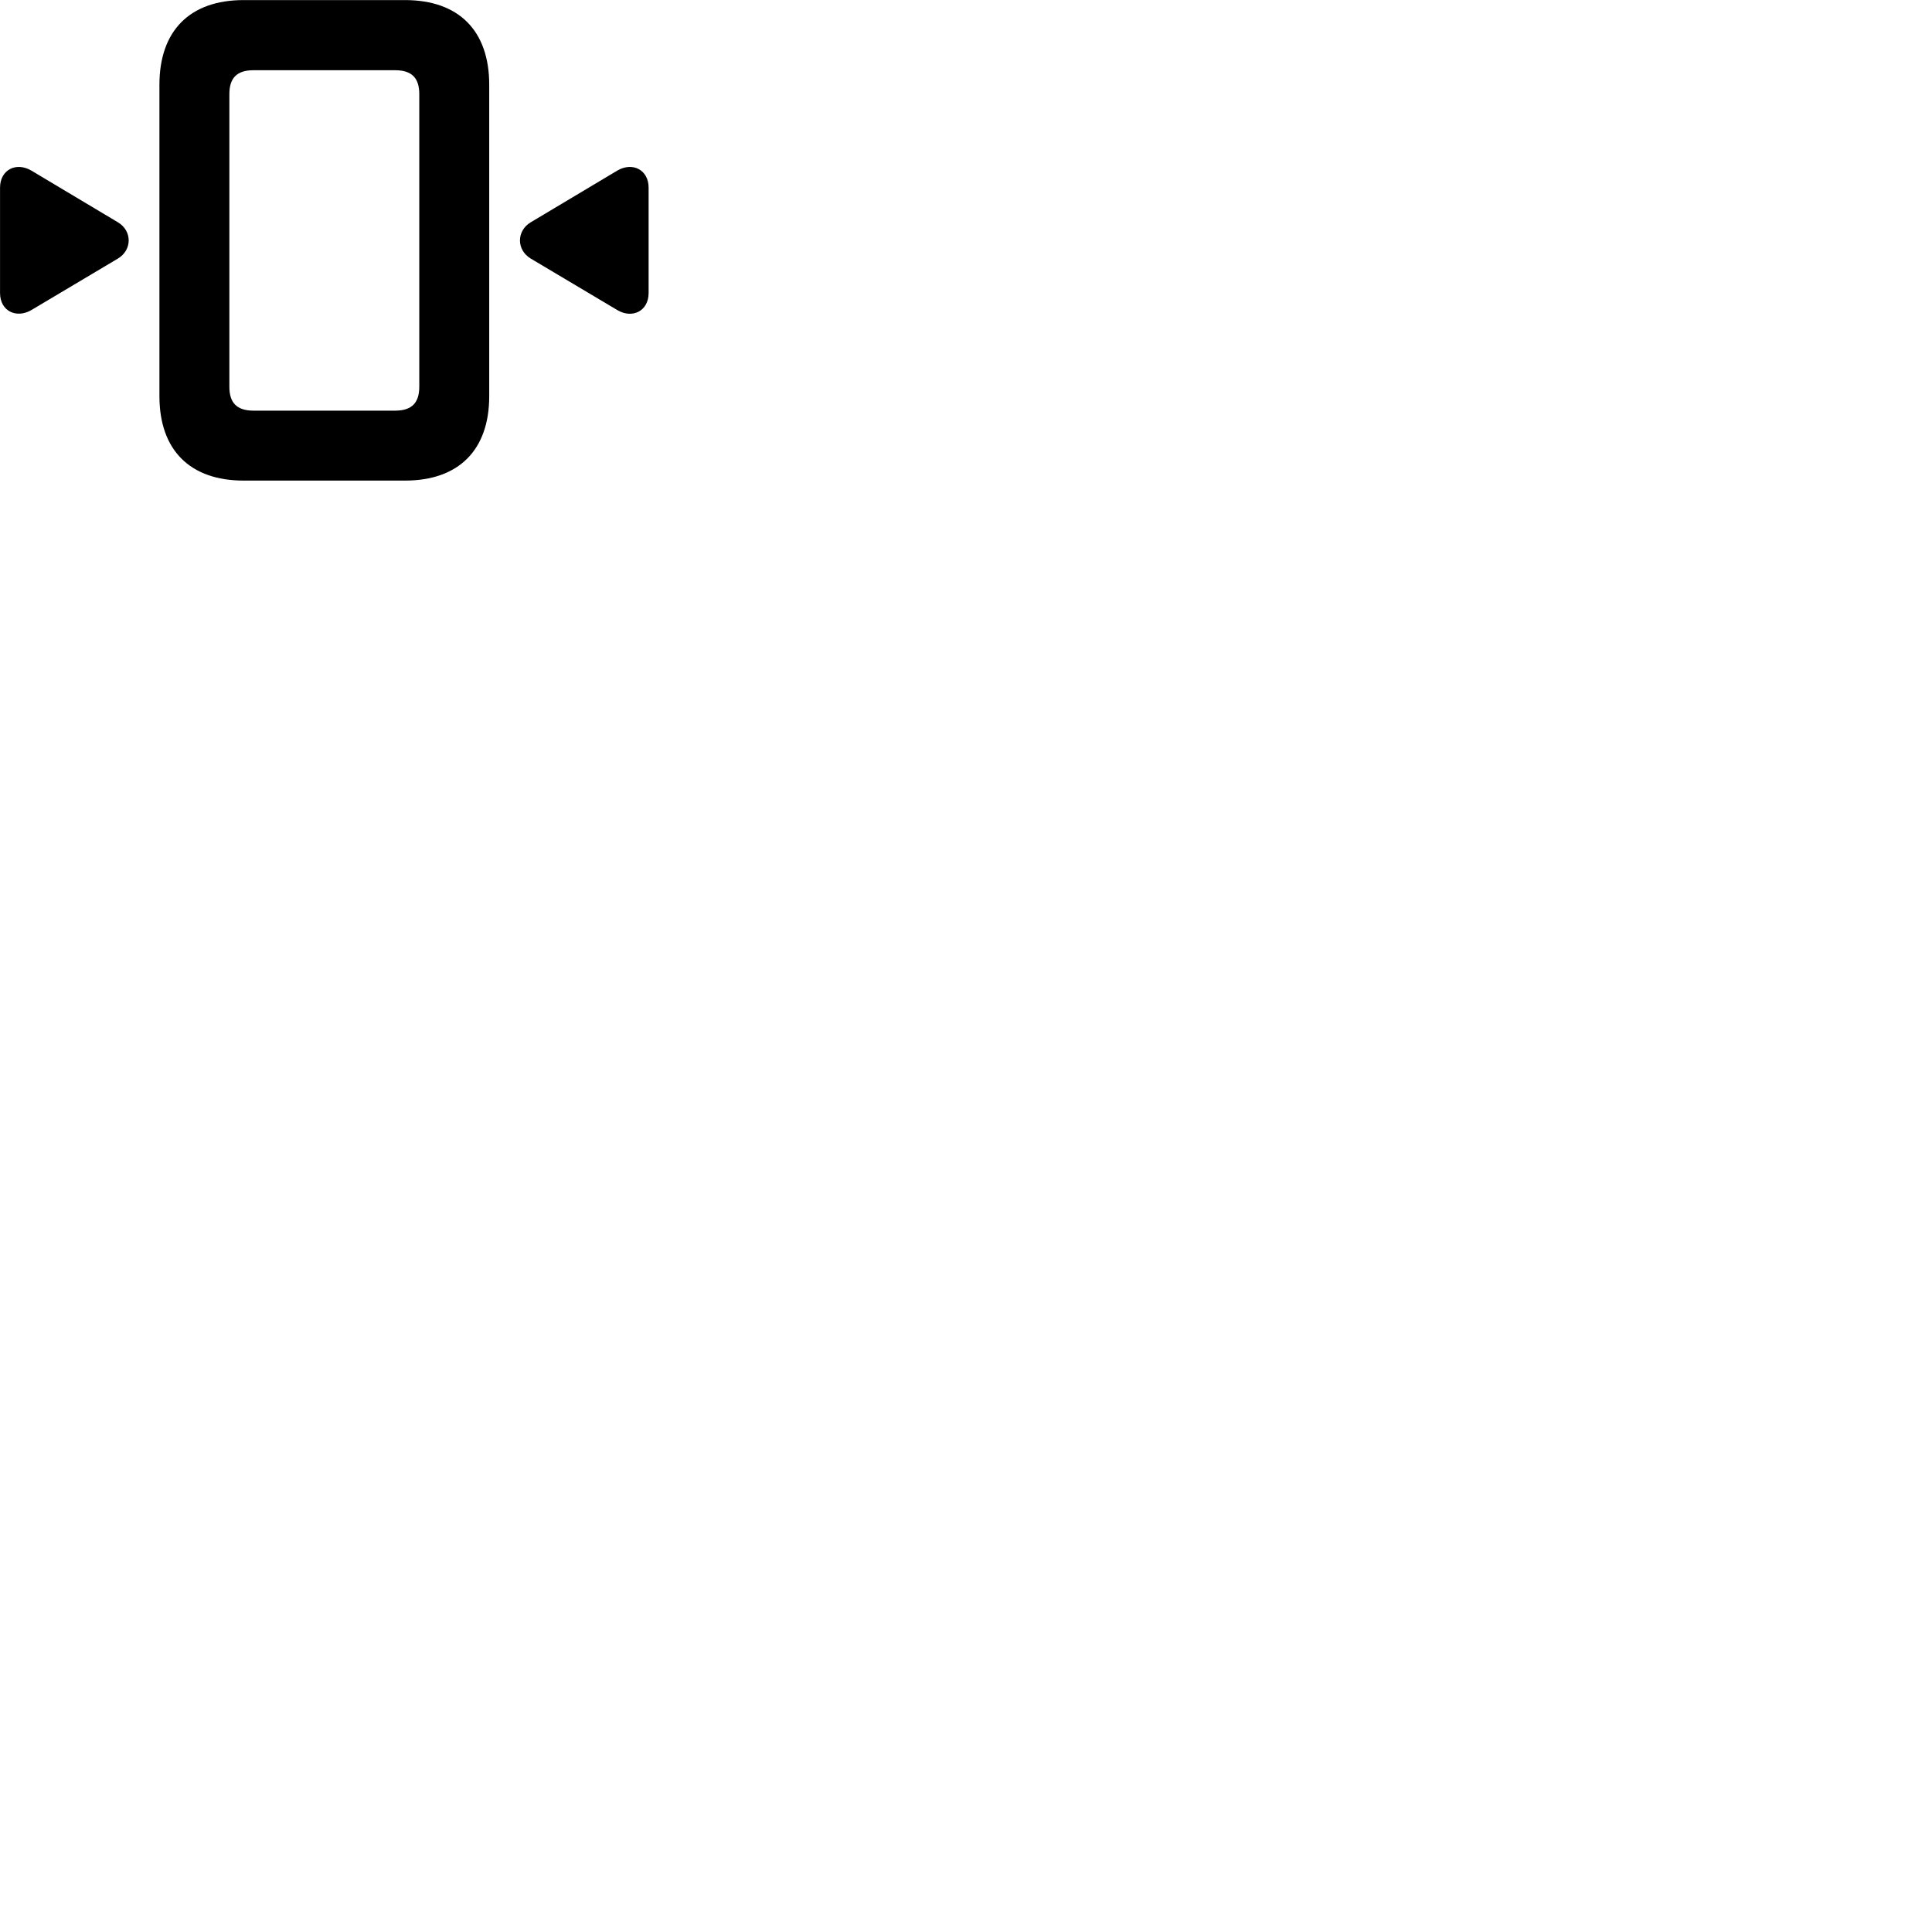 
        <svg xmlns="http://www.w3.org/2000/svg" viewBox="0 0 100 100">
            <path d="M12.612 24.875H20.962C23.742 24.875 25.322 23.294 25.322 20.505V4.385C25.322 1.595 23.752 0.004 20.962 0.004H12.612C9.822 0.004 8.252 1.595 8.252 4.385V20.505C8.252 23.294 9.832 24.875 12.612 24.875ZM13.122 21.255C12.242 21.255 11.872 20.834 11.872 20.015V4.875C11.872 4.054 12.242 3.635 13.122 3.635H20.452C21.332 3.635 21.702 4.054 21.702 4.875V20.015C21.702 20.834 21.332 21.255 20.452 21.255ZM33.572 15.165V9.714C33.572 8.784 32.732 8.364 31.942 8.835L27.472 11.505C26.732 11.944 26.722 12.934 27.472 13.384L31.942 16.044C32.722 16.515 33.572 16.105 33.572 15.165ZM0.002 15.165C0.002 16.105 0.852 16.505 1.632 16.044L6.102 13.384C6.852 12.934 6.842 11.944 6.102 11.505L1.632 8.835C0.842 8.364 0.002 8.784 0.002 9.714Z" />
        </svg>
    